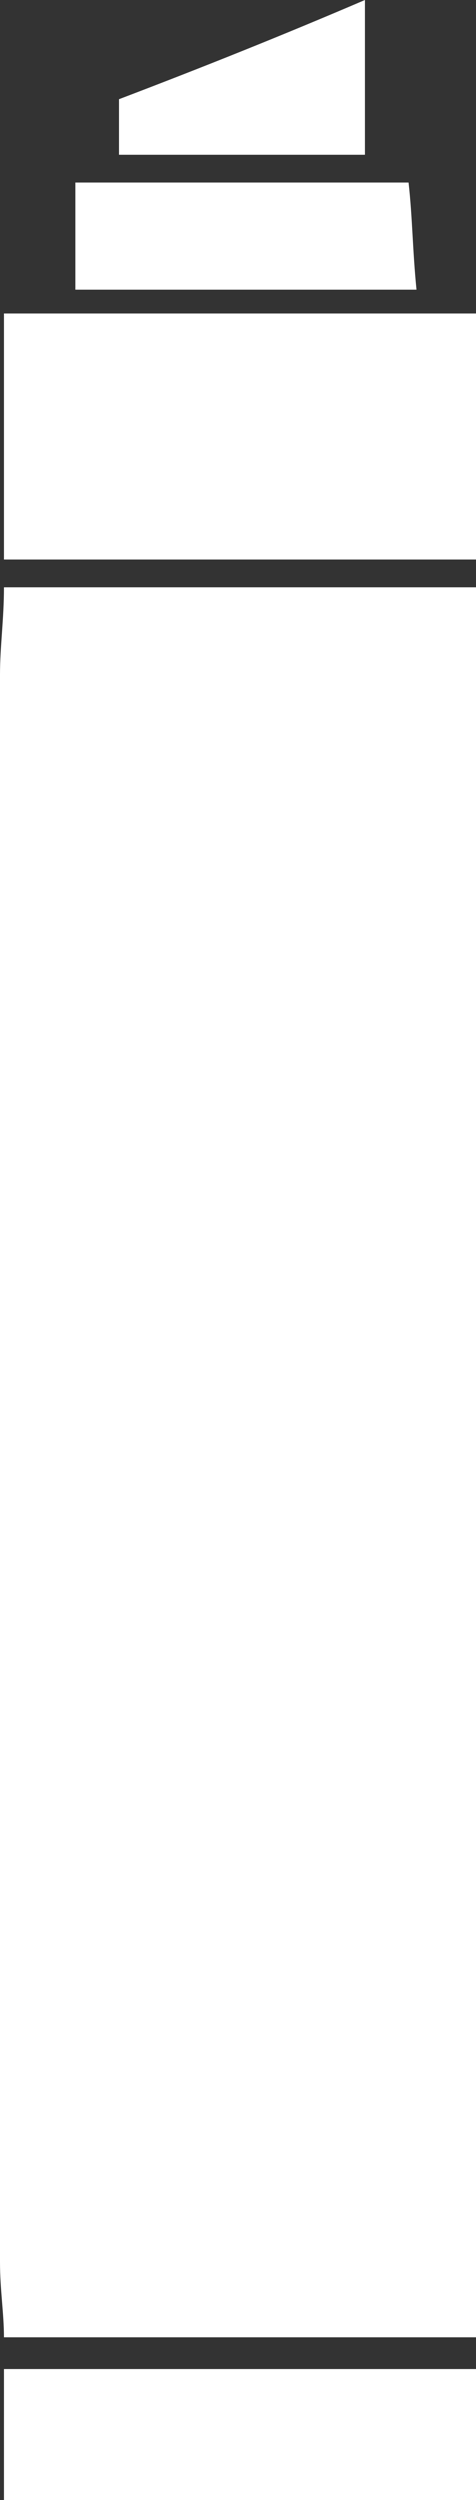 <?xml version="1.0" encoding="utf-8"?>
<!-- Generator: Adobe Illustrator 23.0.6, SVG Export Plug-In . SVG Version: 6.00 Build 0)  -->
<svg version="1.1" id="Layer_1" xmlns="http://www.w3.org/2000/svg" xmlns:xlink="http://www.w3.org/1999/xlink" x="0px" y="0px"
	 viewBox="0 0 12 63" style="enable-background:new 0 0 12 63;" xml:space="preserve">
<rect x="0" y="0" width="12" height="63" fill="#333333" stroke="none"/>
<style type="text/css">
	.st0{fill-rule:evenodd;clip-rule:evenodd;fill:#FFFFFF;}
</style>
<title>Asset 20</title>
<g>
	<g id="_Layer_">
		<path class="st0" d="M4.1,57.3L4.1,57.3L4.1,57.3z"/>
		<path class="st0" d="M0,57c0,0.7,0.1,1.3,0.1,1.9H12V14.8H0.1C0.1,15.6,0,16.3,0,17C0,30.3,0,43.7,0,57z"/>
		<path class="st0" d="M12,14.1V7.9H0.1v6.2H12z"/>
		<path class="st0" d="M12,63v-3.3H0.1V63H12z"/>
		<path class="st0" d="M1.9,7.3h8.6c-0.1-1-0.1-1.8-0.2-2.7H1.9V7.3z"/>
		<path class="st0" d="M9.2,3.9V0C7.1,0.9,5.1,1.7,3,2.5v1.4H9.2z"/>
		<path class="st0" d="M4.1,57.4L4.1,57.4L4.1,57.4z"/>
	</g>
</g>
</svg>
